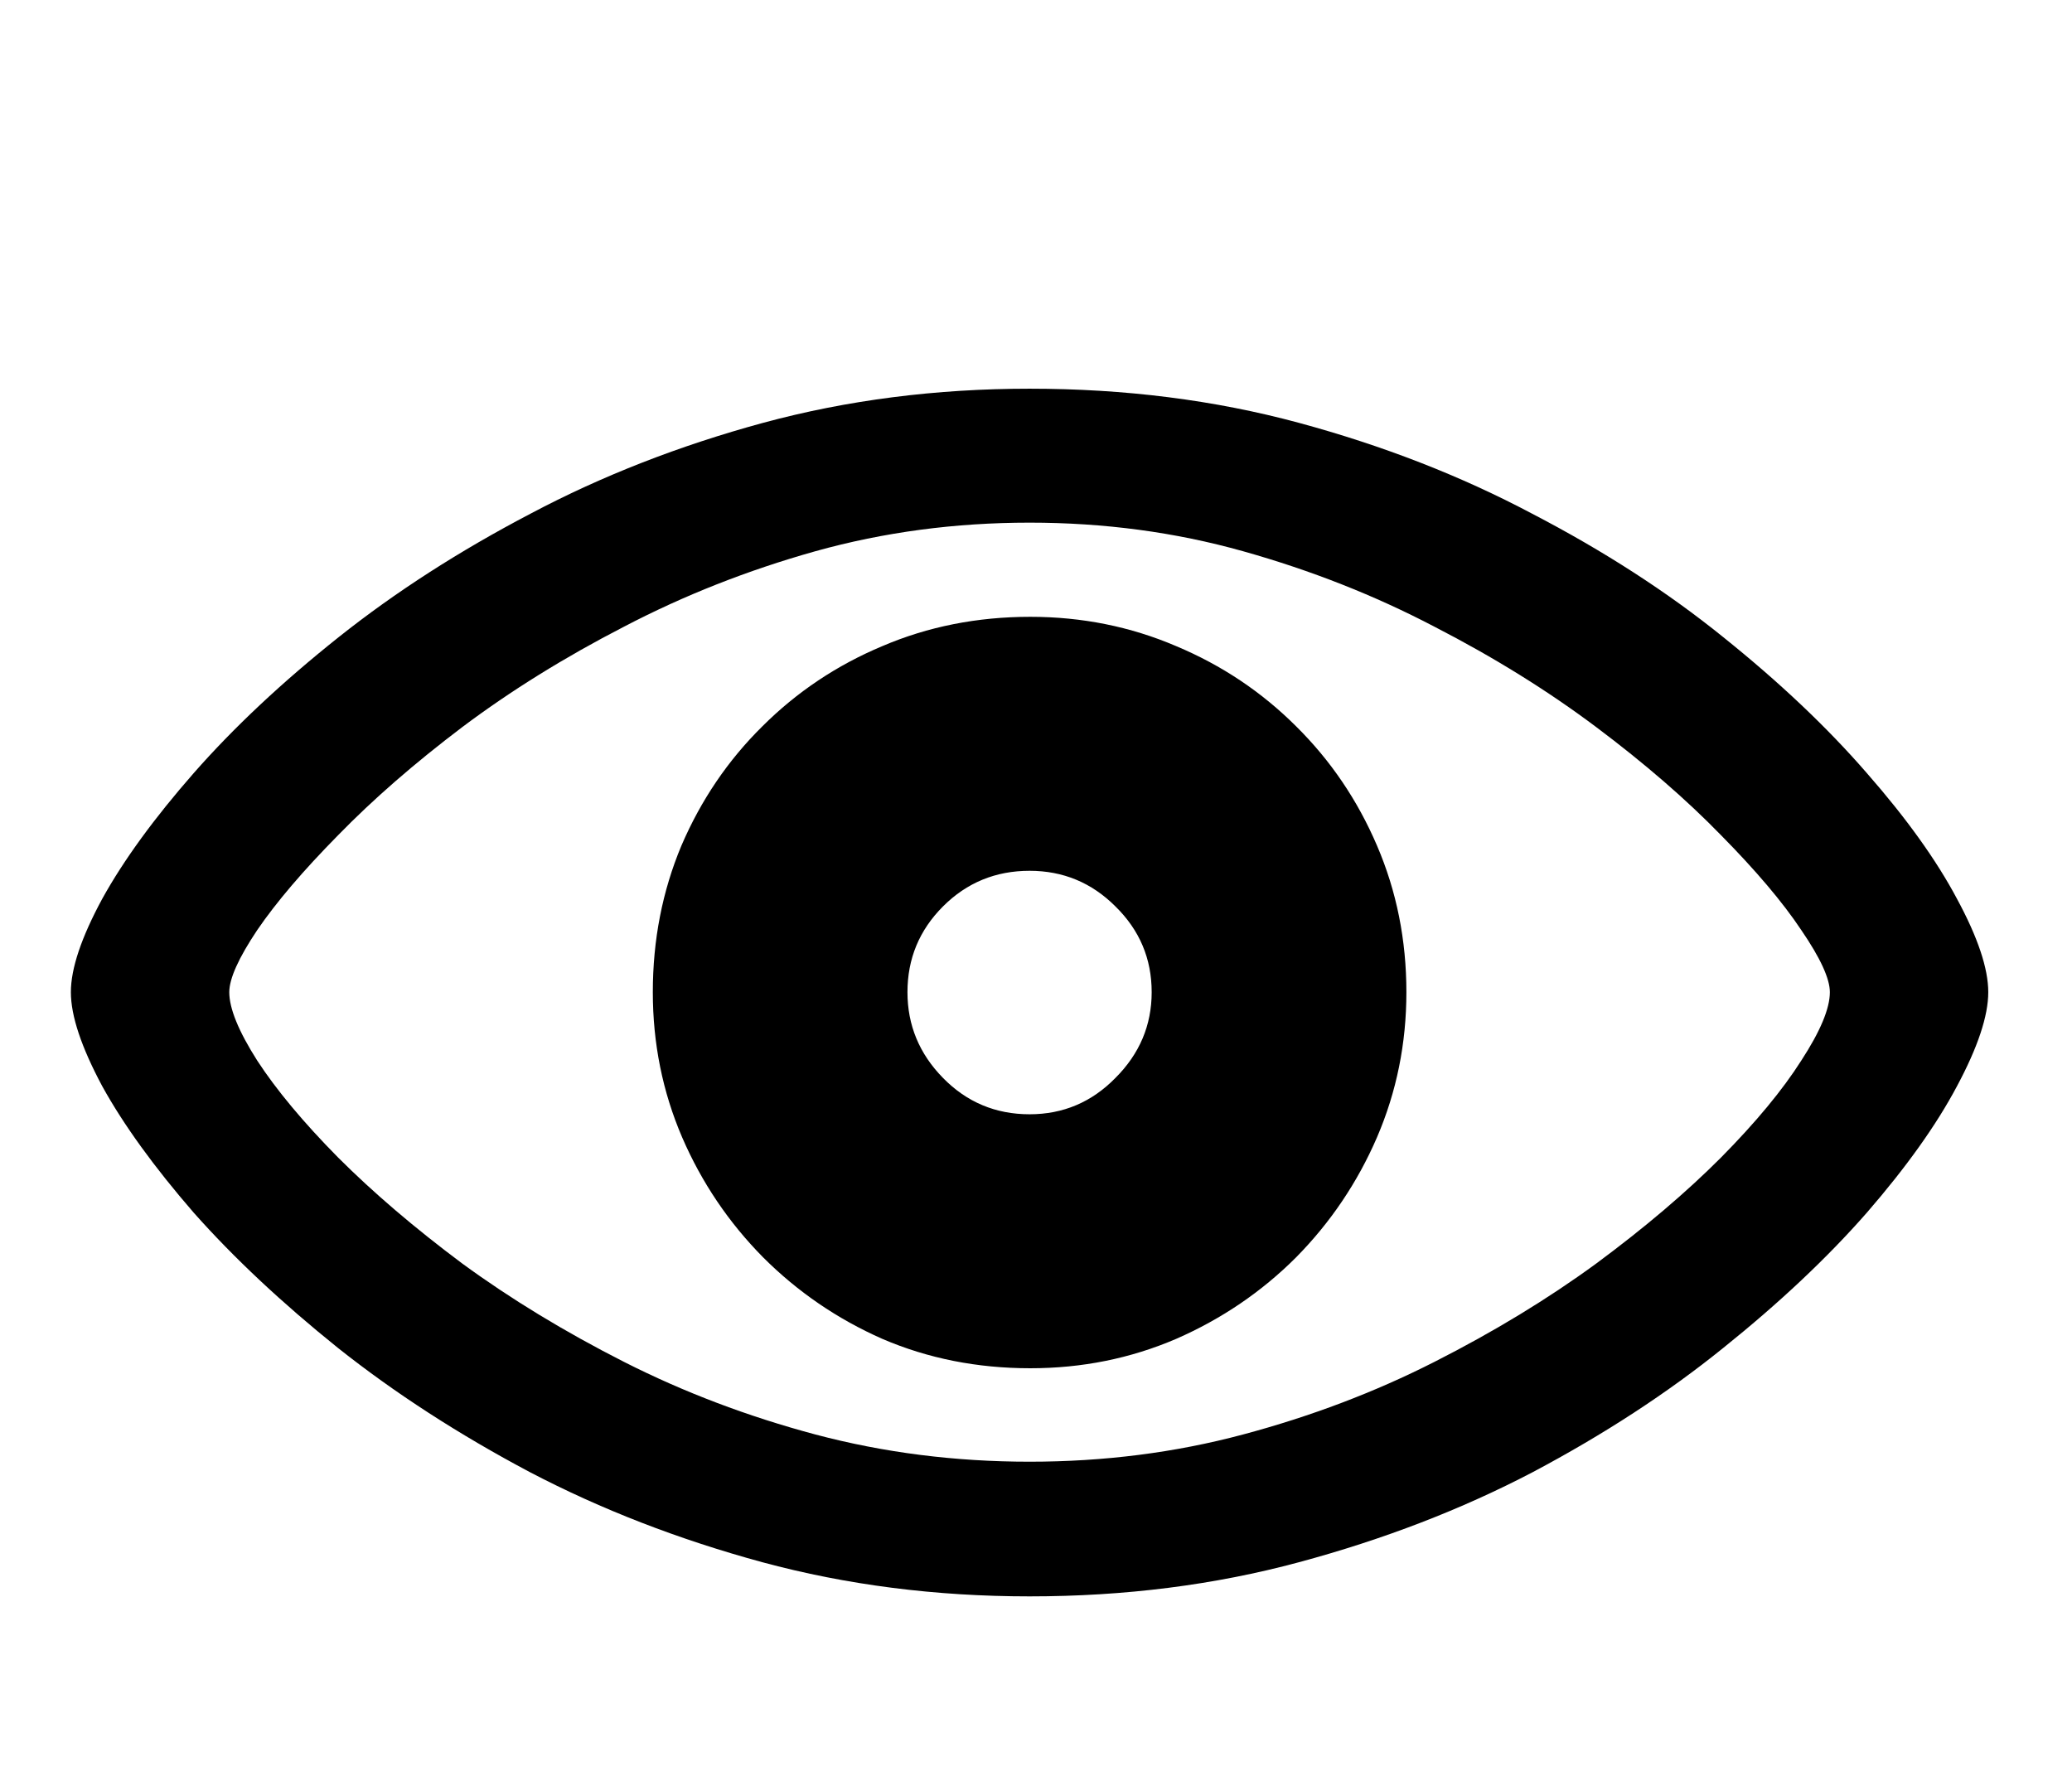 <svg width="28" height="24" viewBox="0 0 29 15"  xmlns="http://www.w3.org/2000/svg">
<path d="M14.41 17.416C15.745 17.416 17.001 17.256 18.18 16.938C19.365 16.619 20.455 16.199 21.451 15.678C22.447 15.15 23.336 14.571 24.117 13.94C24.905 13.308 25.576 12.676 26.129 12.045C26.682 11.407 27.102 10.818 27.389 10.277C27.682 9.73 27.828 9.291 27.828 8.959C27.828 8.627 27.682 8.191 27.389 7.65C27.102 7.11 26.682 6.524 26.129 5.893C25.576 5.255 24.905 4.62 24.117 3.988C23.336 3.357 22.444 2.781 21.441 2.26C20.445 1.732 19.358 1.309 18.18 0.99C17.001 0.671 15.745 0.512 14.41 0.512C13.102 0.512 11.858 0.671 10.68 0.99C9.508 1.309 8.424 1.732 7.428 2.26C6.432 2.781 5.536 3.357 4.742 3.988C3.948 4.62 3.271 5.255 2.711 5.893C2.158 6.524 1.731 7.11 1.432 7.65C1.139 8.191 0.992 8.627 0.992 8.959C0.992 9.291 1.139 9.73 1.432 10.277C1.731 10.818 2.158 11.407 2.711 12.045C3.271 12.676 3.945 13.308 4.732 13.94C5.527 14.571 6.422 15.15 7.418 15.678C8.414 16.199 9.498 16.619 10.67 16.938C11.848 17.256 13.095 17.416 14.41 17.416ZM14.41 15.531C13.368 15.531 12.369 15.404 11.412 15.15C10.462 14.896 9.57 14.558 8.736 14.135C7.903 13.712 7.148 13.253 6.471 12.758C5.8 12.257 5.221 11.762 4.732 11.273C4.244 10.779 3.867 10.326 3.6 9.916C3.339 9.506 3.209 9.187 3.209 8.959C3.209 8.77 3.339 8.48 3.6 8.09C3.867 7.699 4.244 7.257 4.732 6.762C5.221 6.26 5.8 5.756 6.471 5.248C7.148 4.74 7.903 4.271 8.736 3.842C9.57 3.406 10.462 3.054 11.412 2.787C12.369 2.52 13.368 2.387 14.41 2.387C15.452 2.387 16.448 2.52 17.398 2.787C18.349 3.054 19.241 3.406 20.074 3.842C20.908 4.271 21.663 4.74 22.34 5.248C23.017 5.756 23.6 6.26 24.088 6.762C24.576 7.257 24.951 7.699 25.211 8.09C25.478 8.48 25.611 8.77 25.611 8.959C25.611 9.187 25.478 9.506 25.211 9.916C24.951 10.326 24.576 10.779 24.088 11.273C23.6 11.762 23.017 12.257 22.34 12.758C21.663 13.253 20.908 13.712 20.074 14.135C19.241 14.558 18.349 14.896 17.398 15.15C16.448 15.404 15.452 15.531 14.41 15.531ZM14.42 14.223C15.143 14.223 15.823 14.086 16.461 13.812C17.099 13.533 17.659 13.152 18.141 12.67C18.622 12.182 19 11.622 19.273 10.99C19.547 10.352 19.684 9.675 19.684 8.959C19.684 8.23 19.547 7.546 19.273 6.908C19 6.27 18.622 5.714 18.141 5.238C17.659 4.757 17.099 4.382 16.461 4.115C15.823 3.842 15.143 3.705 14.42 3.705C13.678 3.705 12.988 3.842 12.35 4.115C11.712 4.382 11.152 4.757 10.67 5.238C10.188 5.714 9.811 6.27 9.537 6.908C9.27 7.546 9.137 8.23 9.137 8.959C9.137 9.675 9.273 10.352 9.547 10.99C9.82 11.622 10.198 12.182 10.68 12.67C11.162 13.152 11.718 13.533 12.35 13.812C12.988 14.086 13.678 14.223 14.42 14.223ZM14.41 10.668C13.935 10.668 13.531 10.499 13.199 10.16C12.867 9.822 12.701 9.421 12.701 8.959C12.701 8.49 12.867 8.09 13.199 7.758C13.531 7.426 13.935 7.26 14.41 7.26C14.879 7.26 15.279 7.426 15.611 7.758C15.95 8.09 16.119 8.49 16.119 8.959C16.119 9.421 15.95 9.822 15.611 10.16C15.279 10.499 14.879 10.668 14.41 10.668Z"/>
</svg>
